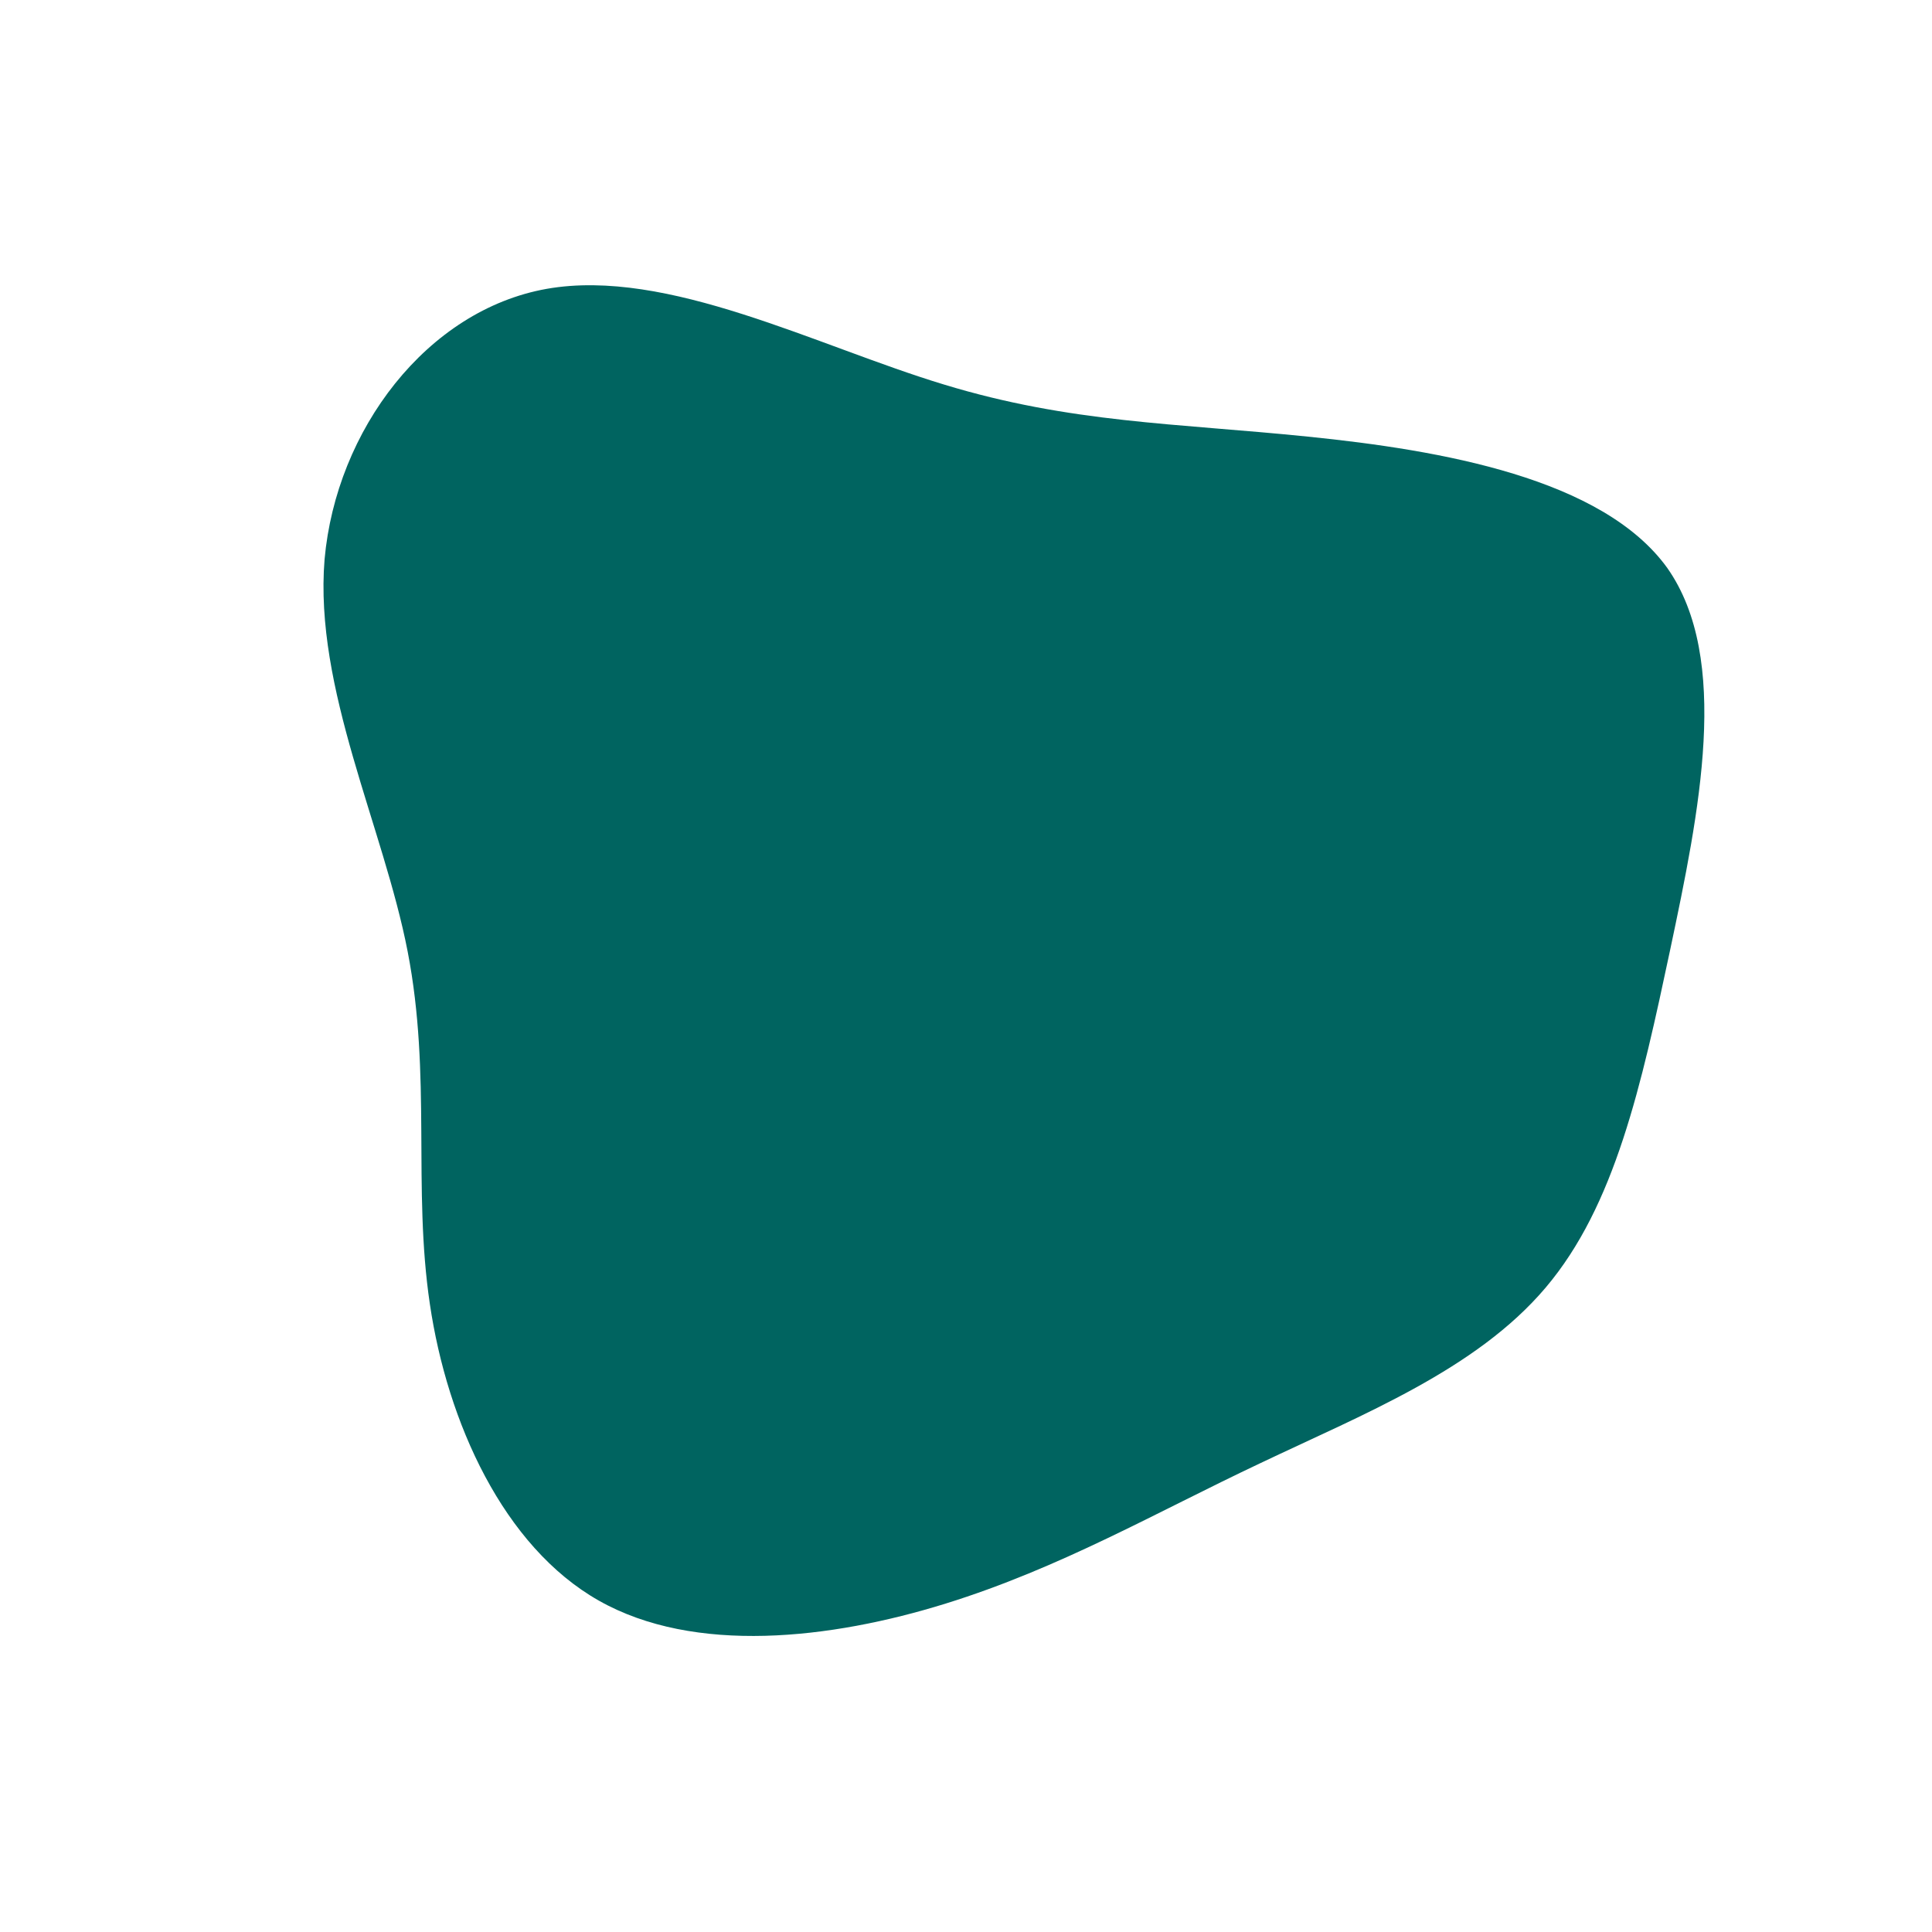 <?xml version="1.0" standalone="no"?>
<svg viewBox="0 0 200 200" xmlns="http://www.w3.org/2000/svg">
  <path fill="#006460" d="M35.4,-54.8C49.2,-53.4,65.9,-50.5,72.6,-41.2C79.2,-31.8,75.9,-15.9,72.9,-1.7C69.9,12.4,67.2,24.8,60,33.3C52.8,41.8,41.1,46.4,30.4,51.5C19.6,56.6,9.8,62.3,-2.1,66C-14,69.7,-28.1,71.3,-38,65.7C-47.9,60.1,-53.7,47.2,-55.5,35C-57.3,22.9,-55.3,11.4,-57.8,-1.5C-60.3,-14.4,-67.5,-28.7,-66.4,-42.1C-65.2,-55.5,-55.8,-67.9,-43.4,-70.1C-30.9,-72.3,-15.5,-64.2,-2.3,-60.2C10.8,-56.2,21.7,-56.2,35.4,-54.8Z" transform="translate(100 100)" />
</svg>
